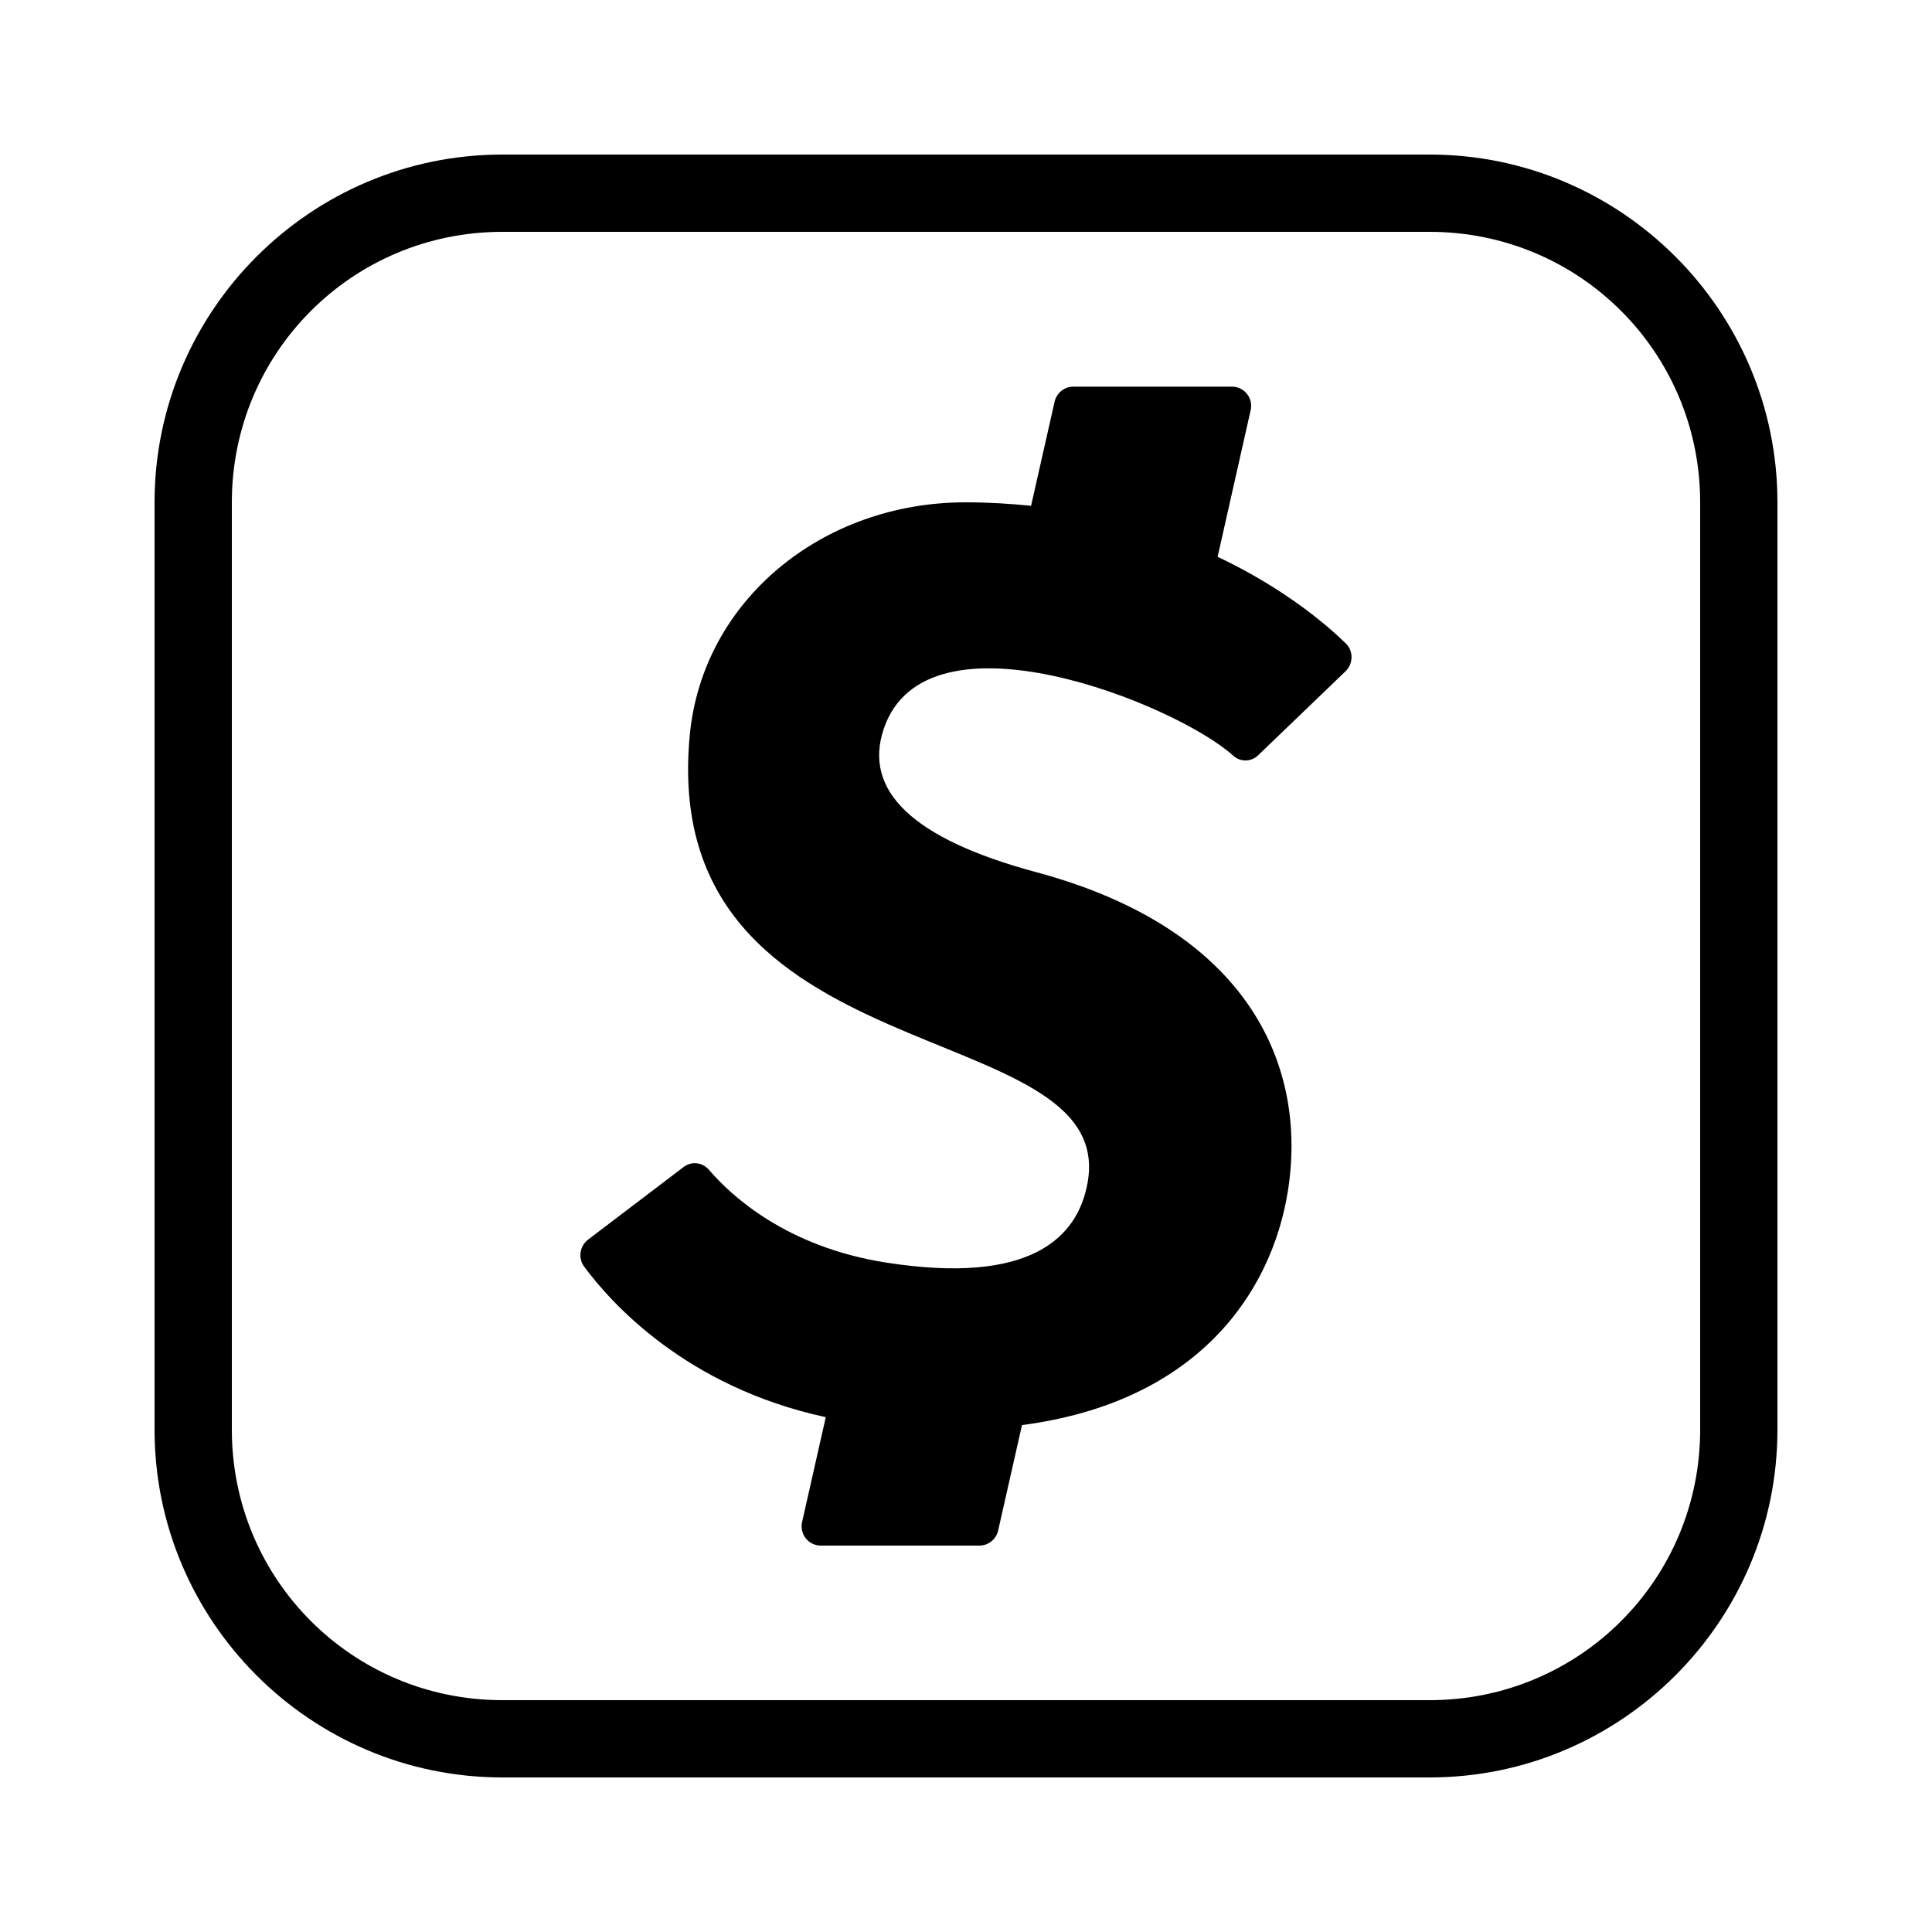 <svg xmlns="http://www.w3.org/2000/svg" width="50" height="50" viewBox="0 0 50 50"><path d="M 13 4 C 8.041 4 4 8.041 4 13 L 4 37 C 4 41.959 8.041 46 13 46 L 37 46 C 41.959 46 46 41.959 46 37 L 46 13 C 46 8.041 41.959 4 37 4 L 13 4 z M 13 6 L 37 6 C 40.877 6 44 9.123 44 13 L 44 37 C 44 40.877 40.877 44 37 44 L 13 44 C 9.123 44 6 40.877 6 37 L 6 13 C 6 9.123 9.123 6 13 6 z M 27.779 10.006 C 27.545 10.006 27.345 10.168 27.293 10.396 L 26.684 13.09 C 26.143 13.035 25.582 13 24.988 13 C 21.273 13 18.195 15.542 17.854 18.998 C 16.975 27.946 28.93 26.179 28.148 30.602 C 27.892 32.052 26.646 33.255 22.936 32.676 C 20.333 32.27 18.907 30.927 18.348 30.275 C 18.18 30.079 17.898 30.046 17.693 30.201 L 15.221 32.08 C 15.004 32.245 14.954 32.558 15.117 32.779 C 15.796 33.698 17.741 35.894 21.371 36.676 L 20.758 39.391 C 20.688 39.704 20.923 40 21.244 40 L 25.346 40 C 25.58 40 25.78 39.837 25.832 39.609 L 26.449 36.881 C 31.011 36.284 32.91 33.439 33.328 30.838 C 33.841 27.649 32.383 24.067 26.812 22.57 C 23.608 21.709 22.334 20.456 22.871 18.863 C 23.969 15.607 30.45 18.228 31.916 19.557 C 32.104 19.727 32.38 19.721 32.562 19.545 L 34.82 17.375 C 35.024 17.18 35.032 16.849 34.83 16.652 C 34.309 16.144 33.202 15.209 31.512 14.41 L 32.367 10.615 C 32.438 10.302 32.202 10.006 31.881 10.006 L 27.779 10.006 z"/></svg>